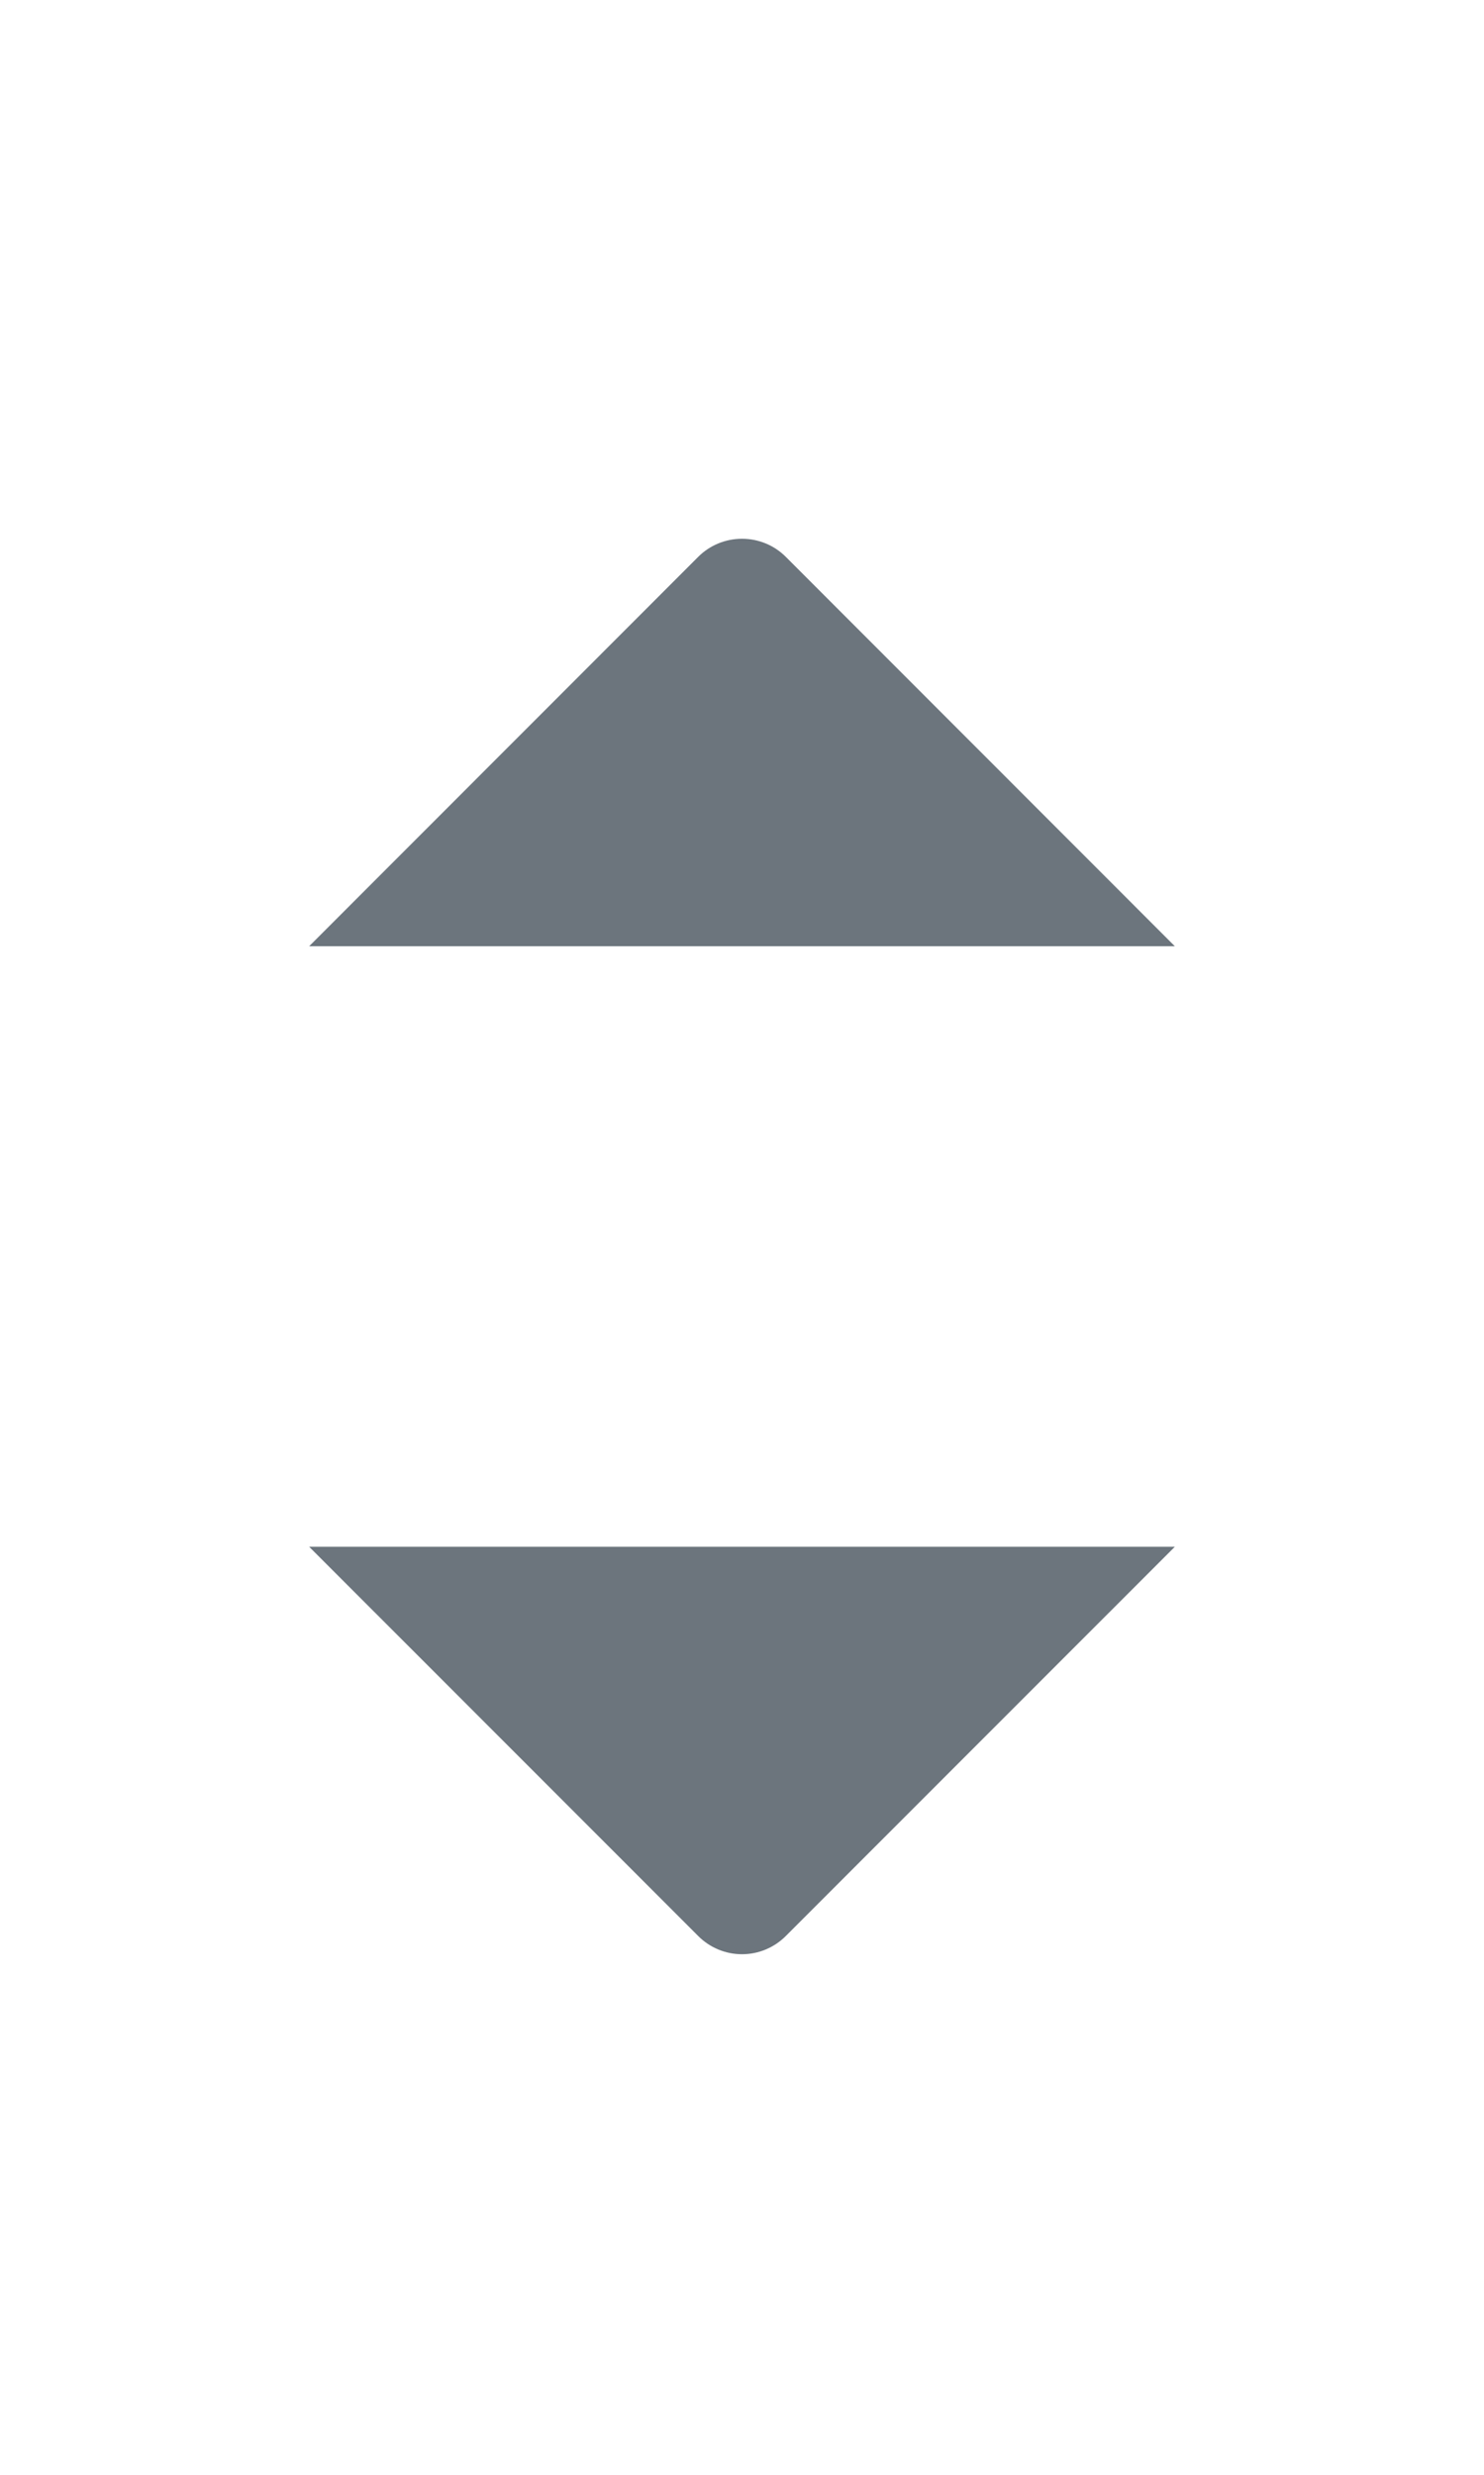 <svg width="12" height="20" viewBox="0 0 12 20" fill="none" xmlns="http://www.w3.org/2000/svg">
<path d="M2.5 12.5H9.5L6.354 15.646C6.26 15.74 6.133 15.793 6 15.793C5.867 15.793 5.74 15.74 5.646 15.646L2.5 12.5Z" fill="#6C757D"/>
<path d="M9.5 7.647H2.5L5.646 4.5C5.74 4.406 5.867 4.354 6 4.354C6.133 4.354 6.26 4.406 6.354 4.5L9.5 7.647Z" fill="#6C757D"/>
</svg>

